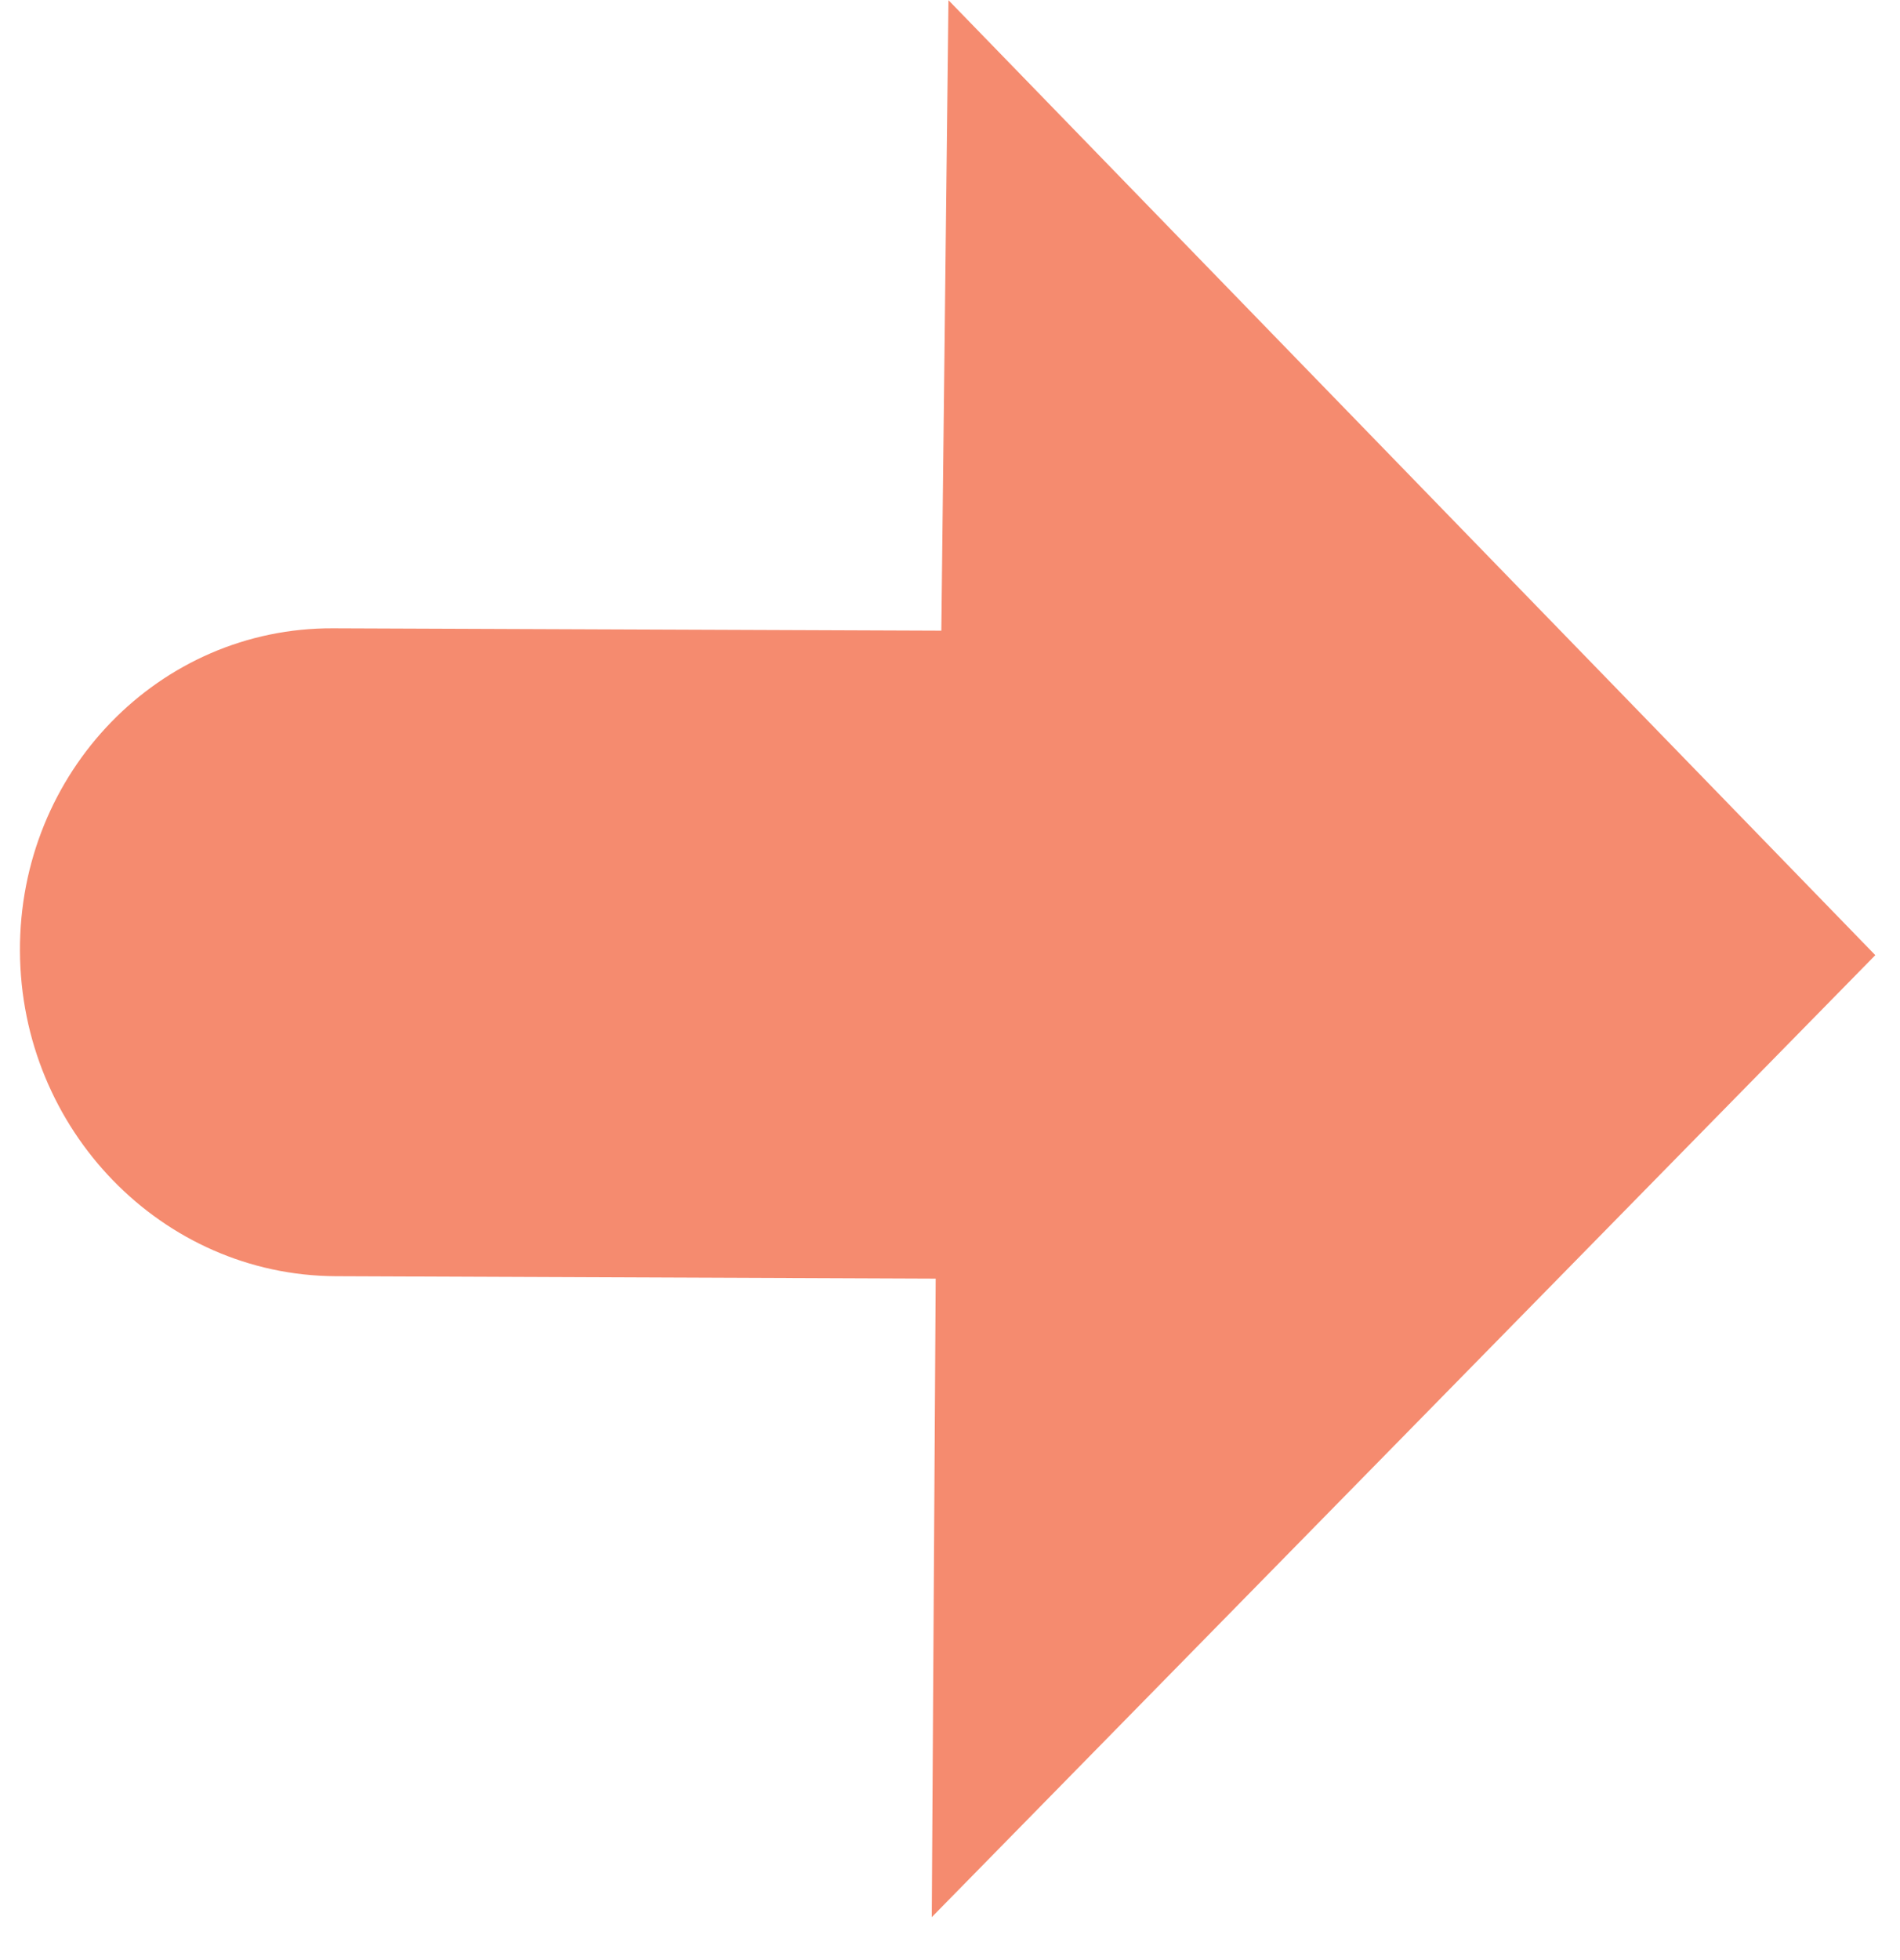 <svg xmlns="http://www.w3.org/2000/svg" viewBox="0 0 32 33"><path d="M15.974.003l-.12 10.615-10.245-.04C2.684 10.565.323 12.998.336 16.01c.012 3.012 2.393 5.463 5.318 5.476l10.105.041-.066 10.75 15.891-16.196L15.974.003z" fill="#F58B6F" fill-rule="evenodd"/></svg>